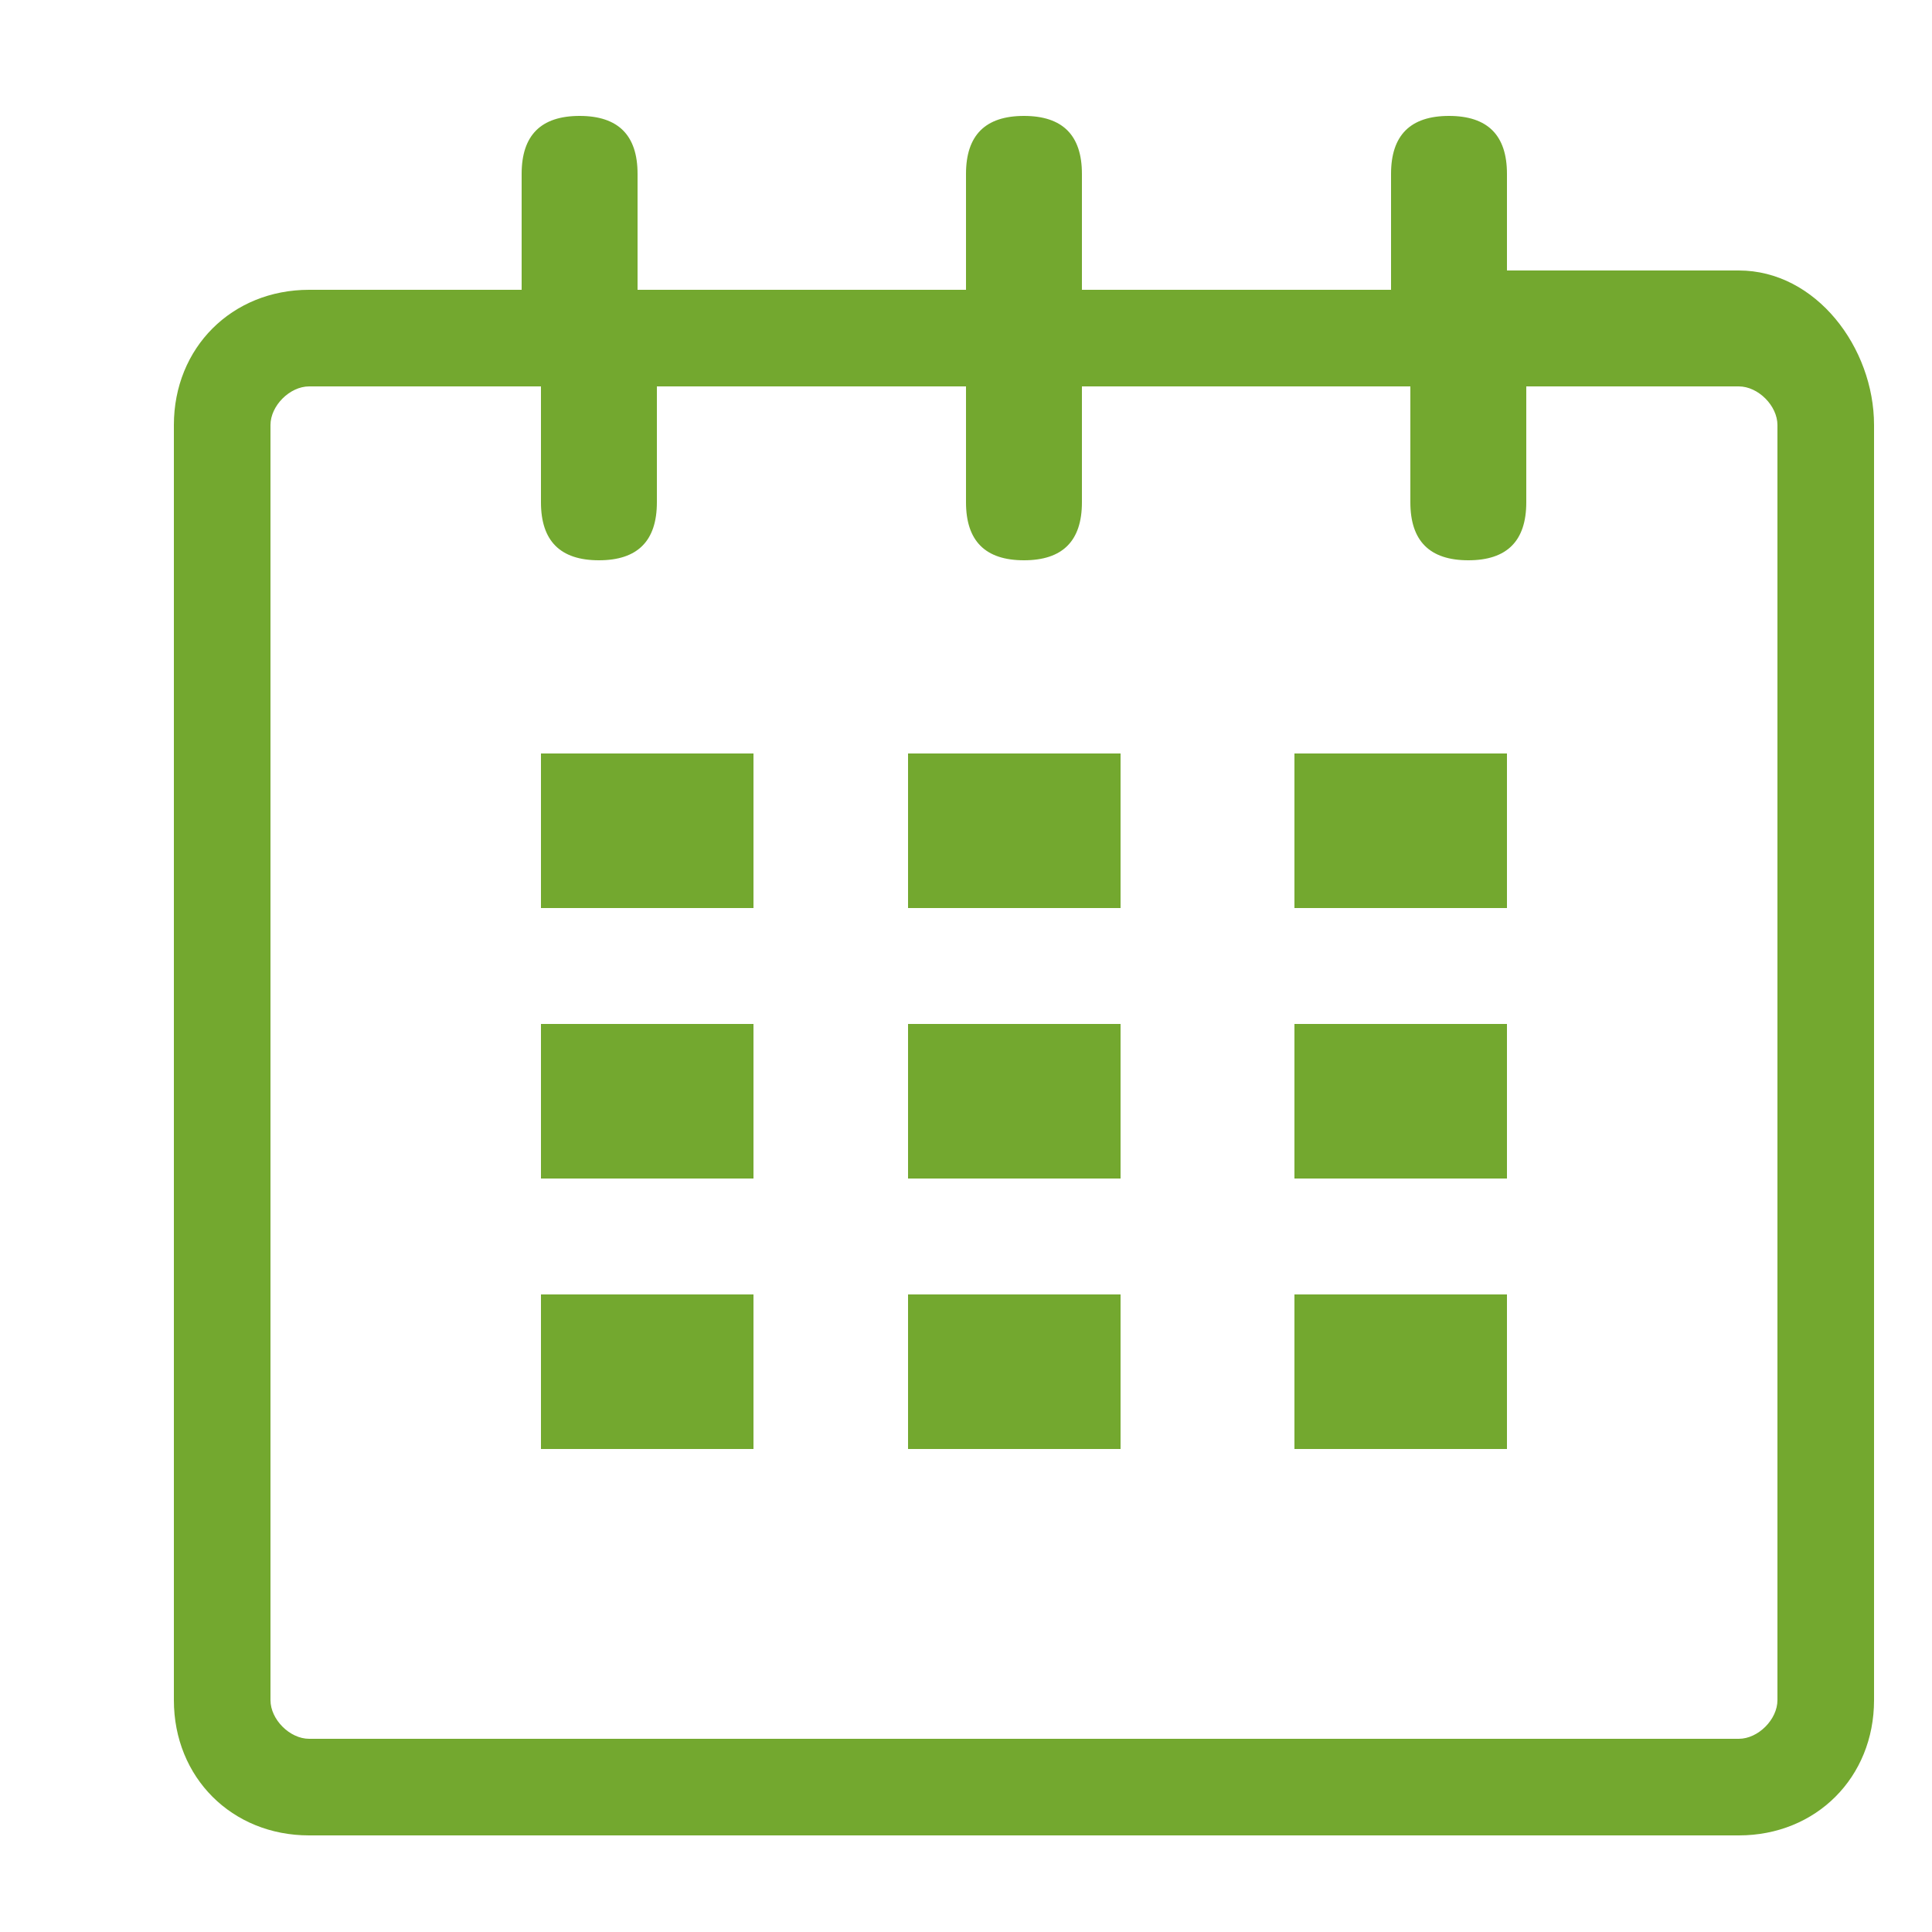 <?xml version="1.0" encoding="utf-8"?>
<!-- Generator: Adobe Illustrator 22.0.0, SVG Export Plug-In . SVG Version: 6.00 Build 0)  -->
<svg version="1.1" id="Layer_1" xmlns="http://www.w3.org/2000/svg" xmlns:xlink="http://www.w3.org/1999/xlink" x="0px" y="0px"
	 viewBox="0 0 10 10" style="enable-background:new 0 0 10 10;" xml:space="preserve">
<style type="text/css">
	.st0{fill:#73A82F;}
</style>
<g>
	<g id="calendar_1_">
		<path class="st0" d="M9,1.4H7.8V0.9c0-0.2-0.1-0.3-0.3-0.3S7.2,0.7,7.2,0.9v0.6H5.6V0.9c0-0.2-0.1-0.3-0.3-0.3S5,0.7,5,0.9v0.6
			H3.3V0.9c0-0.2-0.1-0.3-0.3-0.3c-0.2,0-0.3,0.1-0.3,0.3v0.6H1.6c-0.4,0-0.7,0.3-0.7,0.7v6.6c0,0.4,0.3,0.7,0.7,0.7H9
			c0.4,0,0.7-0.3,0.7-0.7V2.2C9.7,1.8,9.4,1.4,9,1.4z M9.2,8.8c0,0.1-0.1,0.2-0.2,0.2H1.6c-0.1,0-0.2-0.1-0.2-0.2V2.2
			C1.4,2.1,1.5,2,1.6,2h1.2v0.6c0,0.2,0.1,0.3,0.3,0.3c0.2,0,0.3-0.1,0.3-0.3V2H5v0.6c0,0.2,0.1,0.3,0.3,0.3s0.3-0.1,0.3-0.3V2h1.7
			v0.6c0,0.2,0.1,0.3,0.3,0.3s0.3-0.1,0.3-0.3V2H9c0.1,0,0.2,0.1,0.2,0.2V8.8z"/>
		<rect x="2.8" y="3.9" class="st0" width="1.1" height="0.8"/>
		<rect x="2.8" y="5.3" class="st0" width="1.1" height="0.8"/>
		<rect x="2.8" y="6.7" class="st0" width="1.1" height="0.8"/>
		<rect x="4.7" y="6.7" class="st0" width="1.1" height="0.8"/>
		<rect x="4.7" y="5.3" class="st0" width="1.1" height="0.8"/>
		<rect x="4.7" y="3.9" class="st0" width="1.1" height="0.8"/>
		<rect x="6.7" y="6.7" class="st0" width="1.1" height="0.8"/>
		<rect x="6.7" y="5.3" class="st0" width="1.1" height="0.8"/>
		<rect x="6.7" y="3.9" class="st0" width="1.1" height="0.8"/>
	</g>
</g>
</svg>

